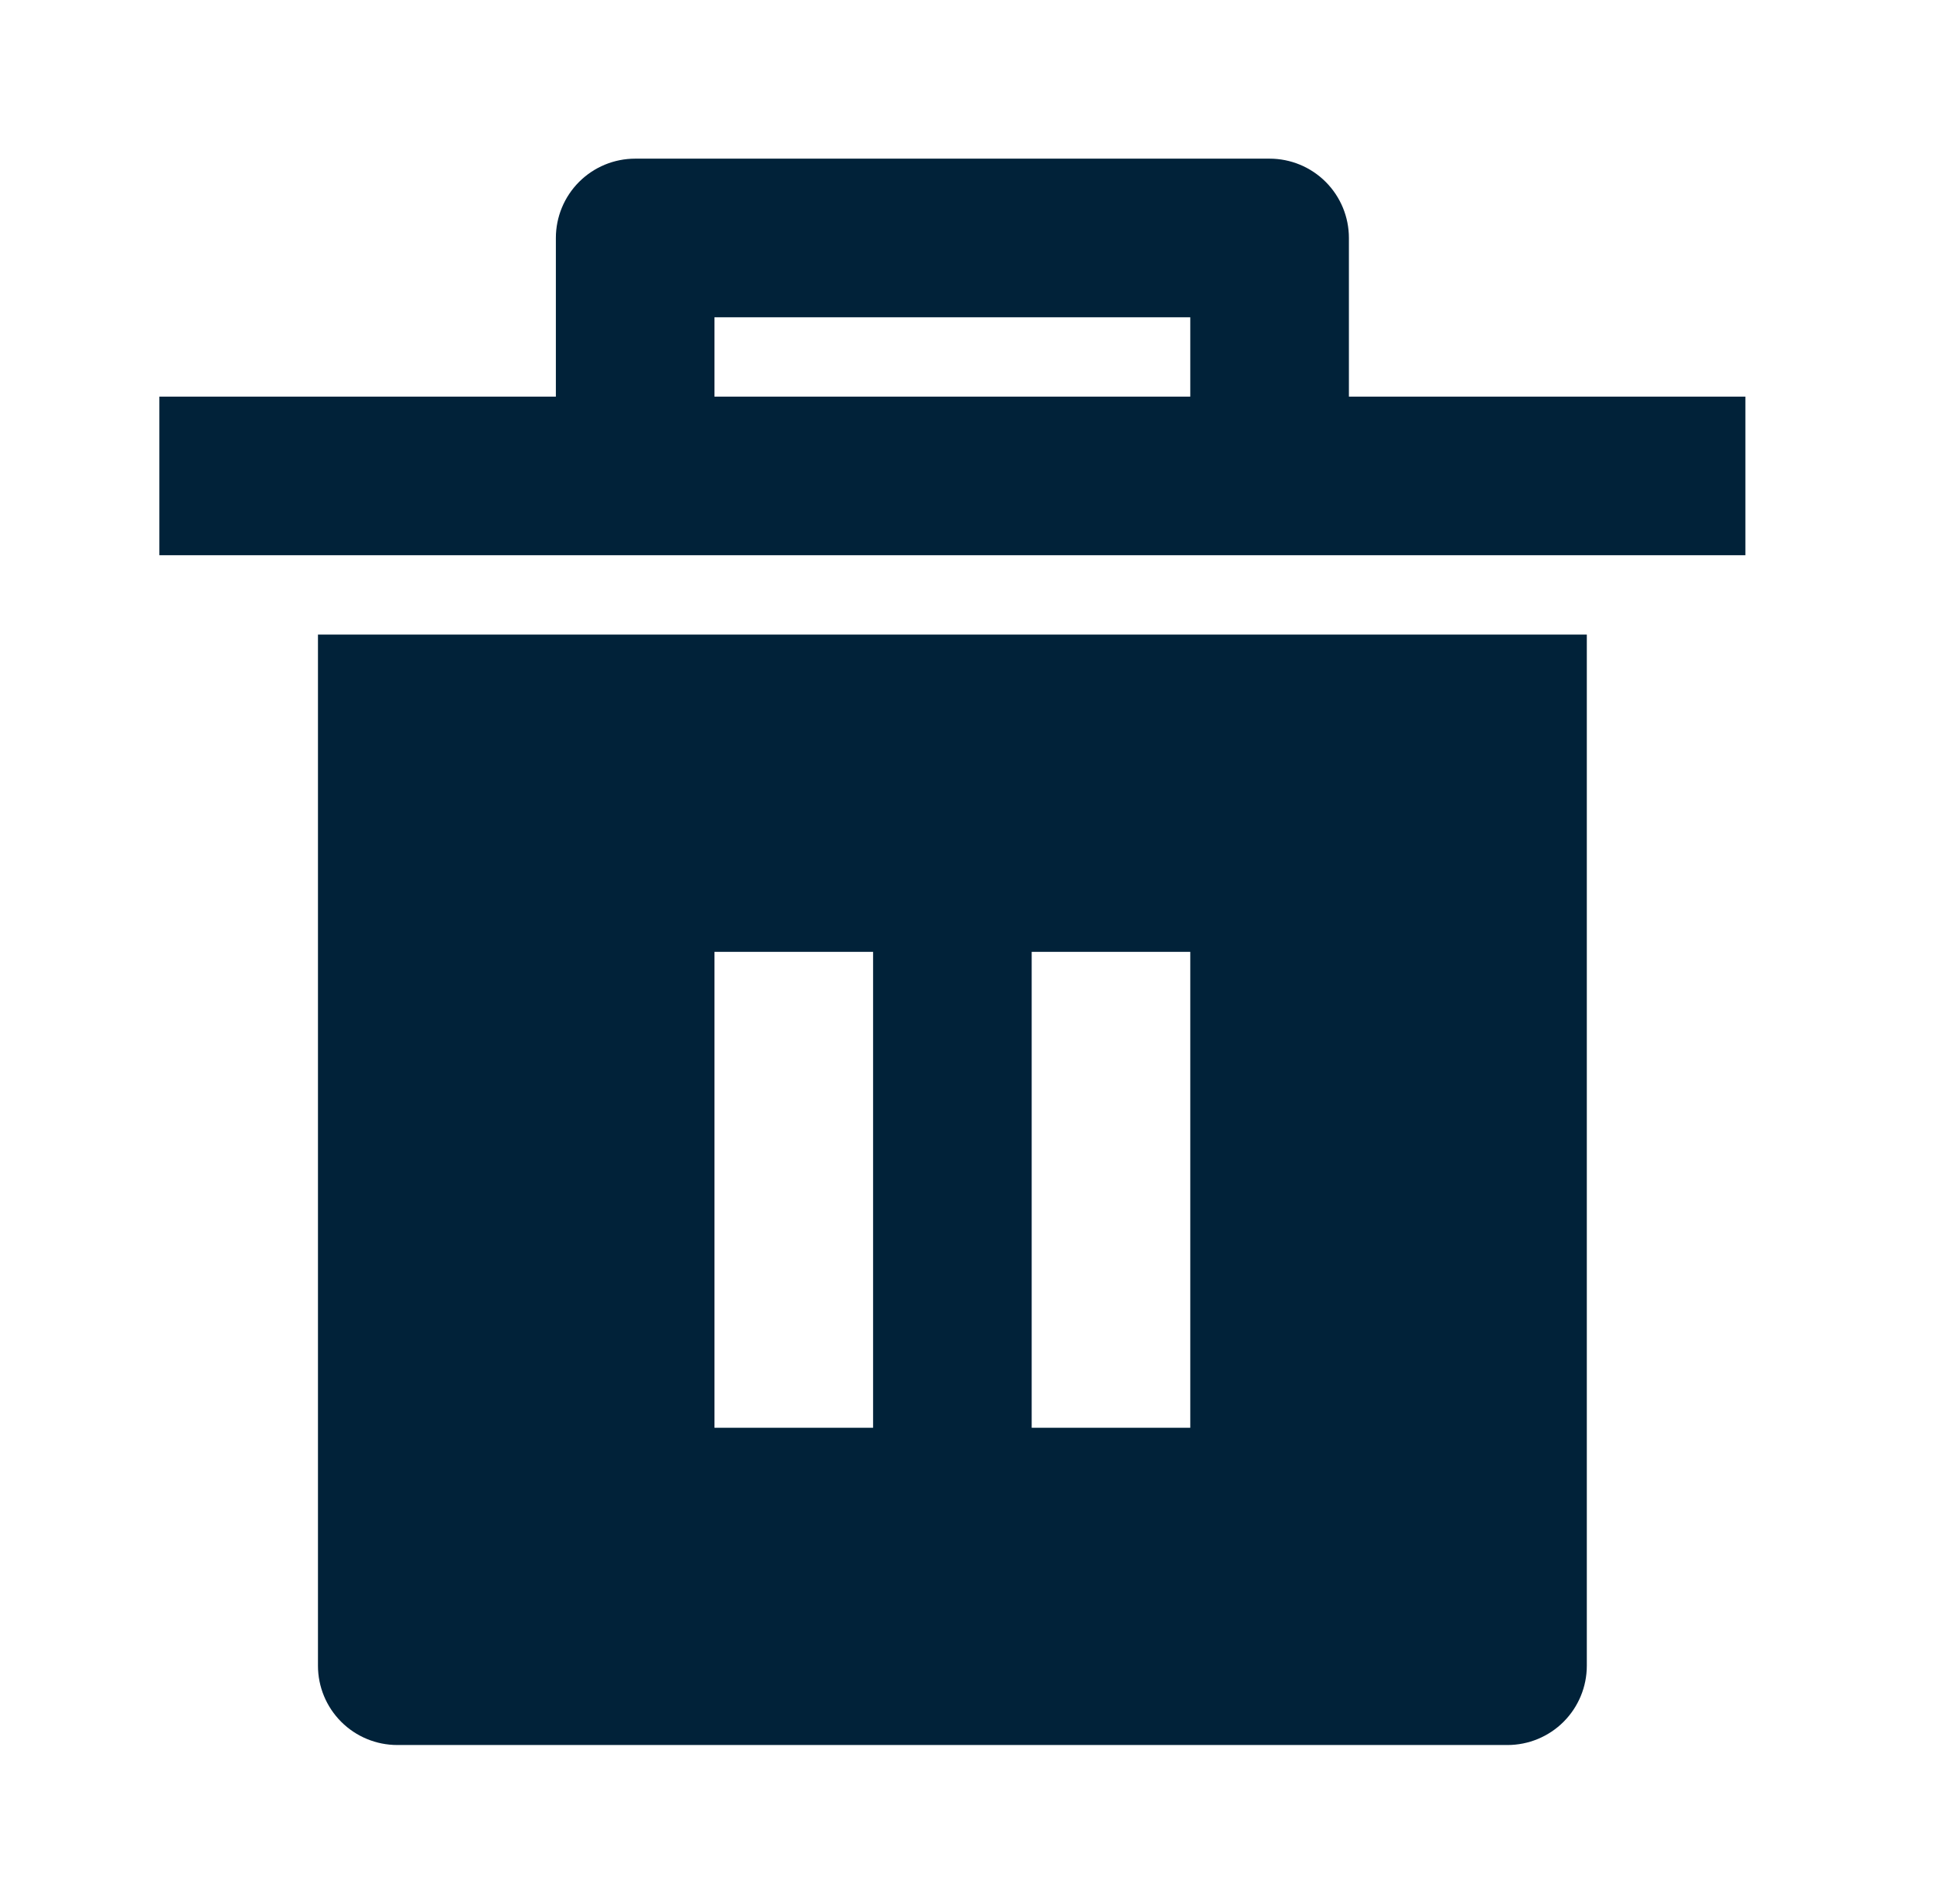 <svg width="65" height="64" viewBox="0 0 65 64" fill="none" xmlns="http://www.w3.org/2000/svg">
<path d="M10.692 21.334H53.359V56.001C53.359 56.708 53.078 57.386 52.578 57.886C52.078 58.386 51.399 58.667 50.692 58.667H13.359C12.652 58.667 11.973 58.386 11.473 57.886C10.973 57.386 10.692 56.708 10.692 56.001V21.334ZM18.692 13.334V8.001C18.692 7.293 18.973 6.615 19.473 6.115C19.973 5.615 20.651 5.334 21.359 5.334H42.692C43.399 5.334 44.078 5.615 44.578 6.115C45.078 6.615 45.359 7.293 45.359 8.001V13.334H58.692V18.667H5.359V13.334H18.692ZM24.025 10.667V13.334H40.025V10.667H24.025ZM24.025 32.001V48.001H29.359V32.001H24.025ZM34.692 32.001V48.001H40.025V32.001H34.692Z" fill="#012239"/>
</svg>
